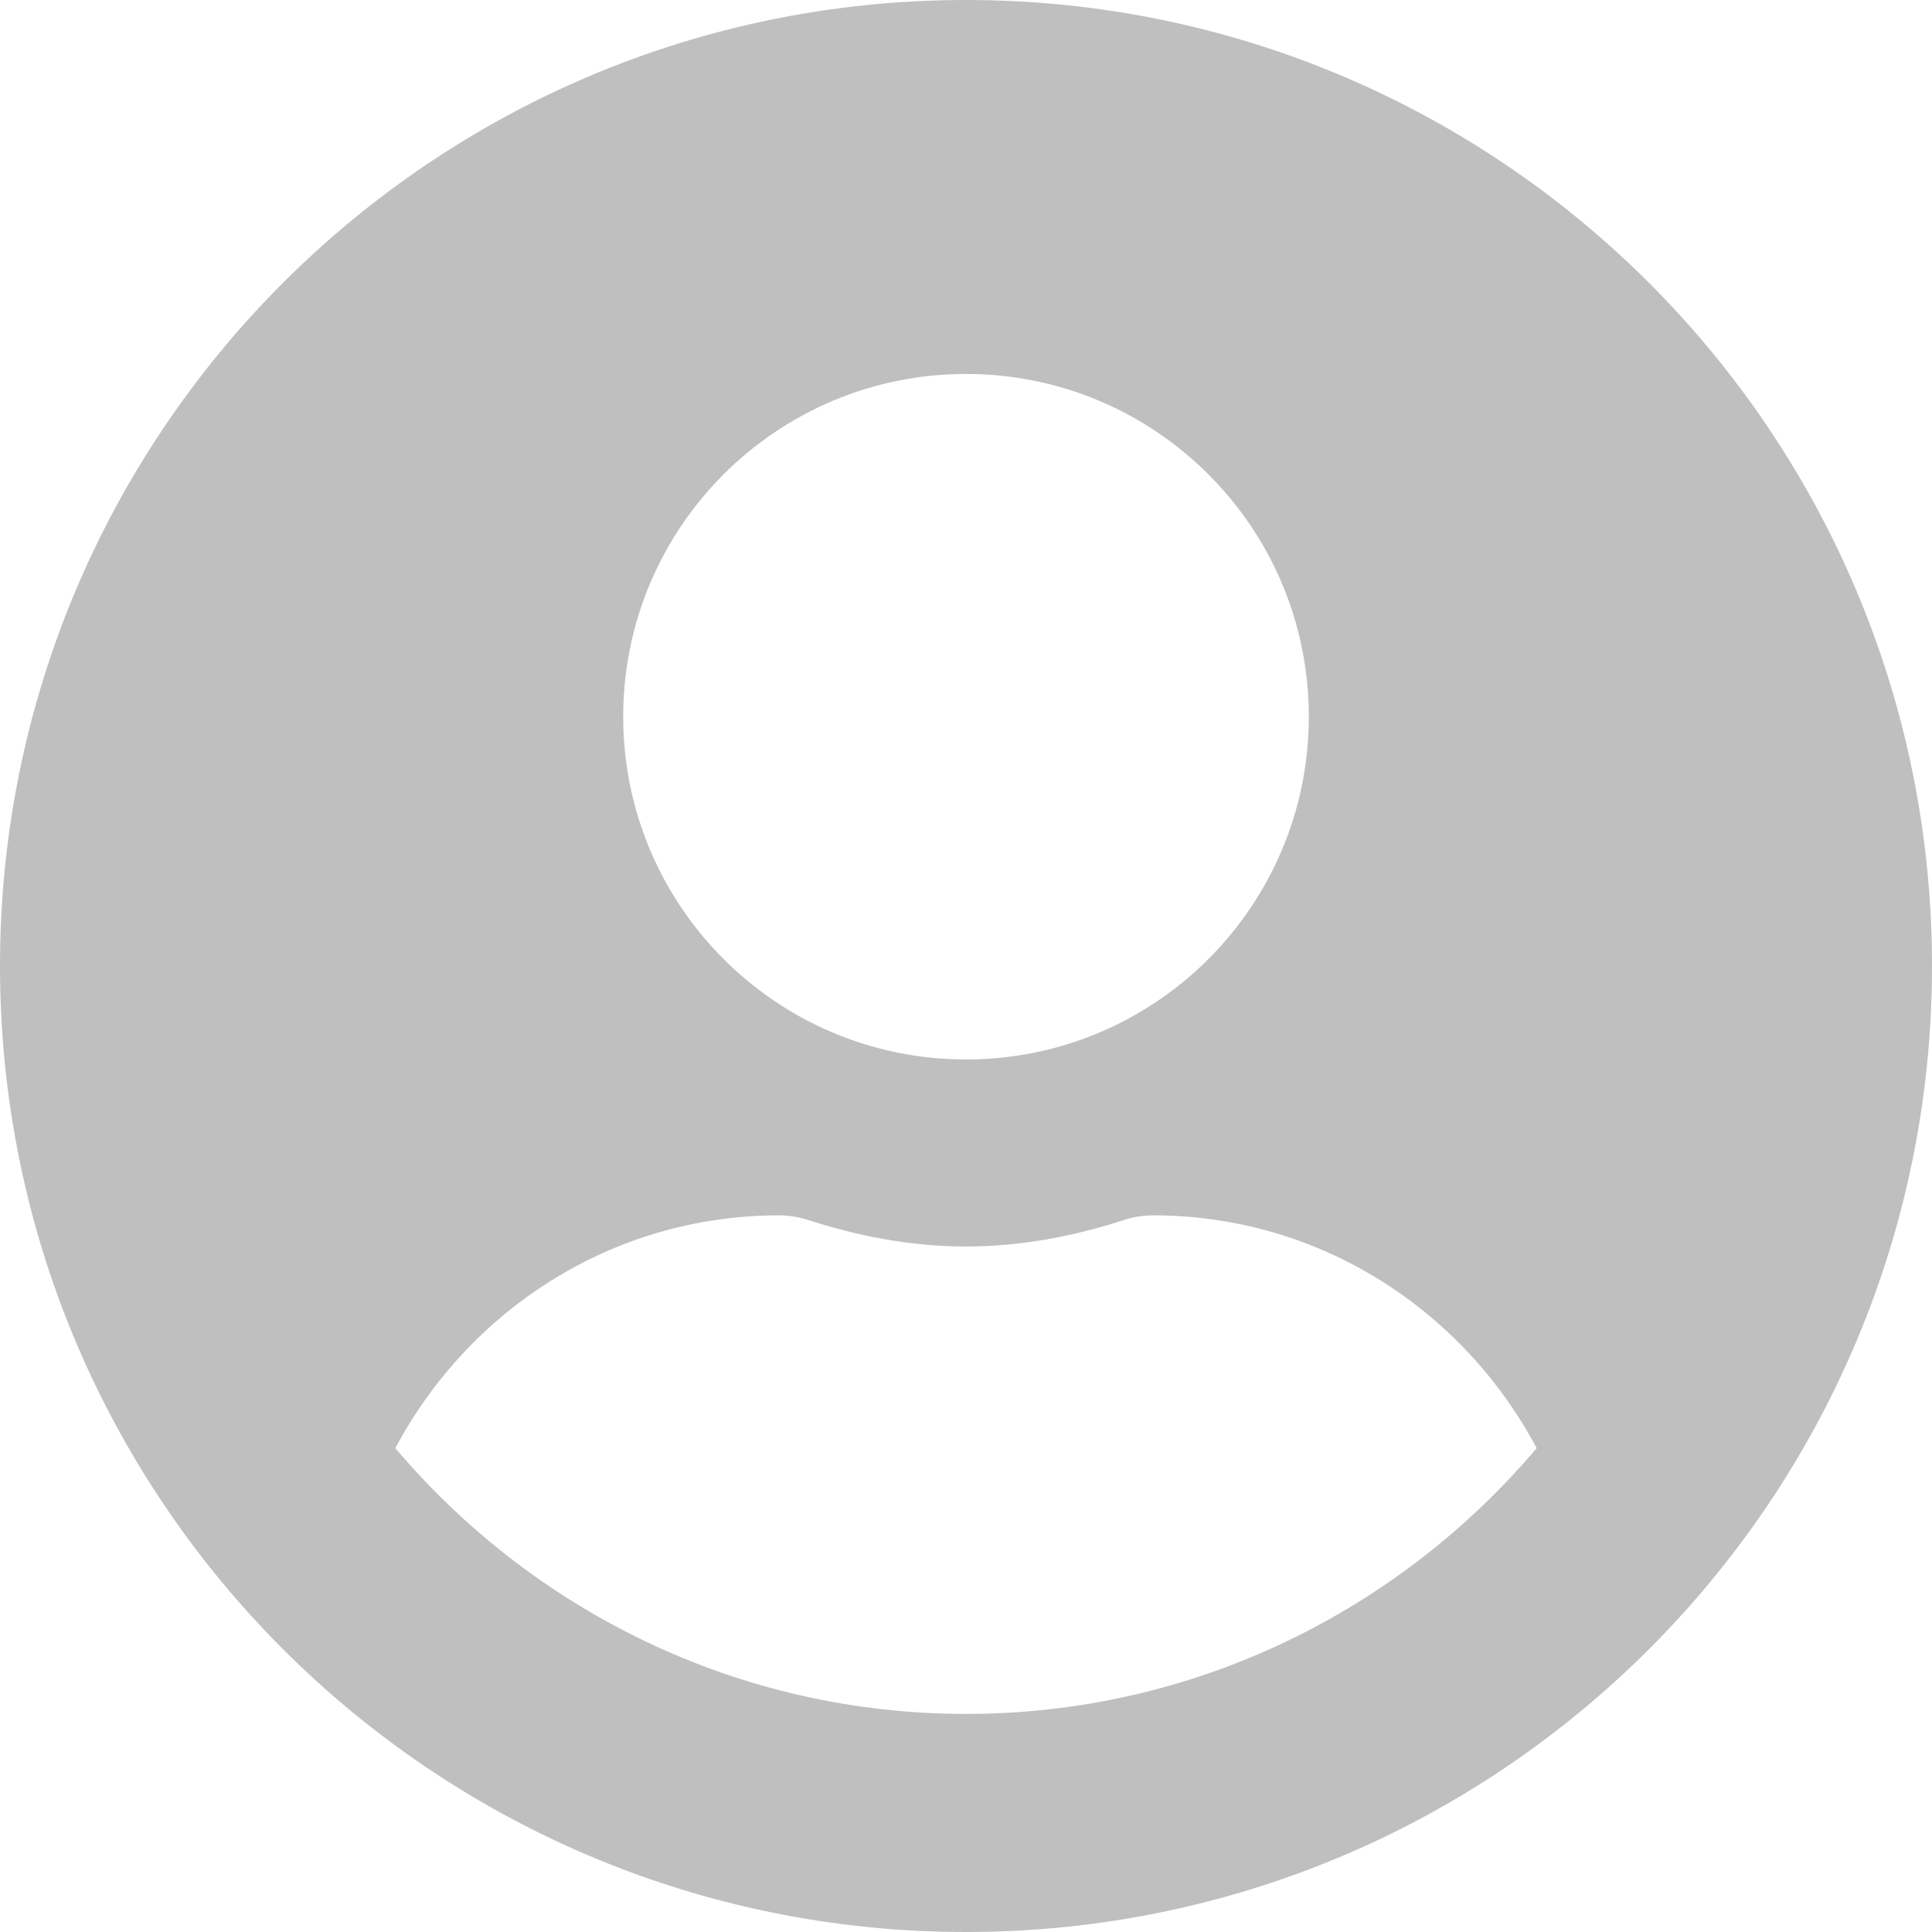 <svg width="16" height="16" viewBox="0 0 16 16" fill="none" xmlns="http://www.w3.org/2000/svg">
<path d="M8 0C3.581 0 0 3.581 0 8C0 12.419 3.581 16 8 16C12.419 16 16 12.419 16 8C16 3.581 12.419 0 8 0ZM8 3.097C9.568 3.097 10.839 4.368 10.839 5.935C10.839 7.503 9.568 8.774 8 8.774C6.432 8.774 5.161 7.503 5.161 5.935C5.161 4.368 6.432 3.097 8 3.097ZM8 14.194C6.106 14.194 4.41 13.335 3.274 11.993C3.881 10.852 5.068 10.065 6.452 10.065C6.529 10.065 6.606 10.077 6.681 10.1C7.1 10.236 7.539 10.323 8 10.323C8.461 10.323 8.903 10.236 9.319 10.1C9.394 10.077 9.471 10.065 9.548 10.065C10.932 10.065 12.119 10.852 12.726 11.993C11.59 13.335 9.894 14.194 8 14.194Z" fill="#BFBFBF"/>
</svg>
